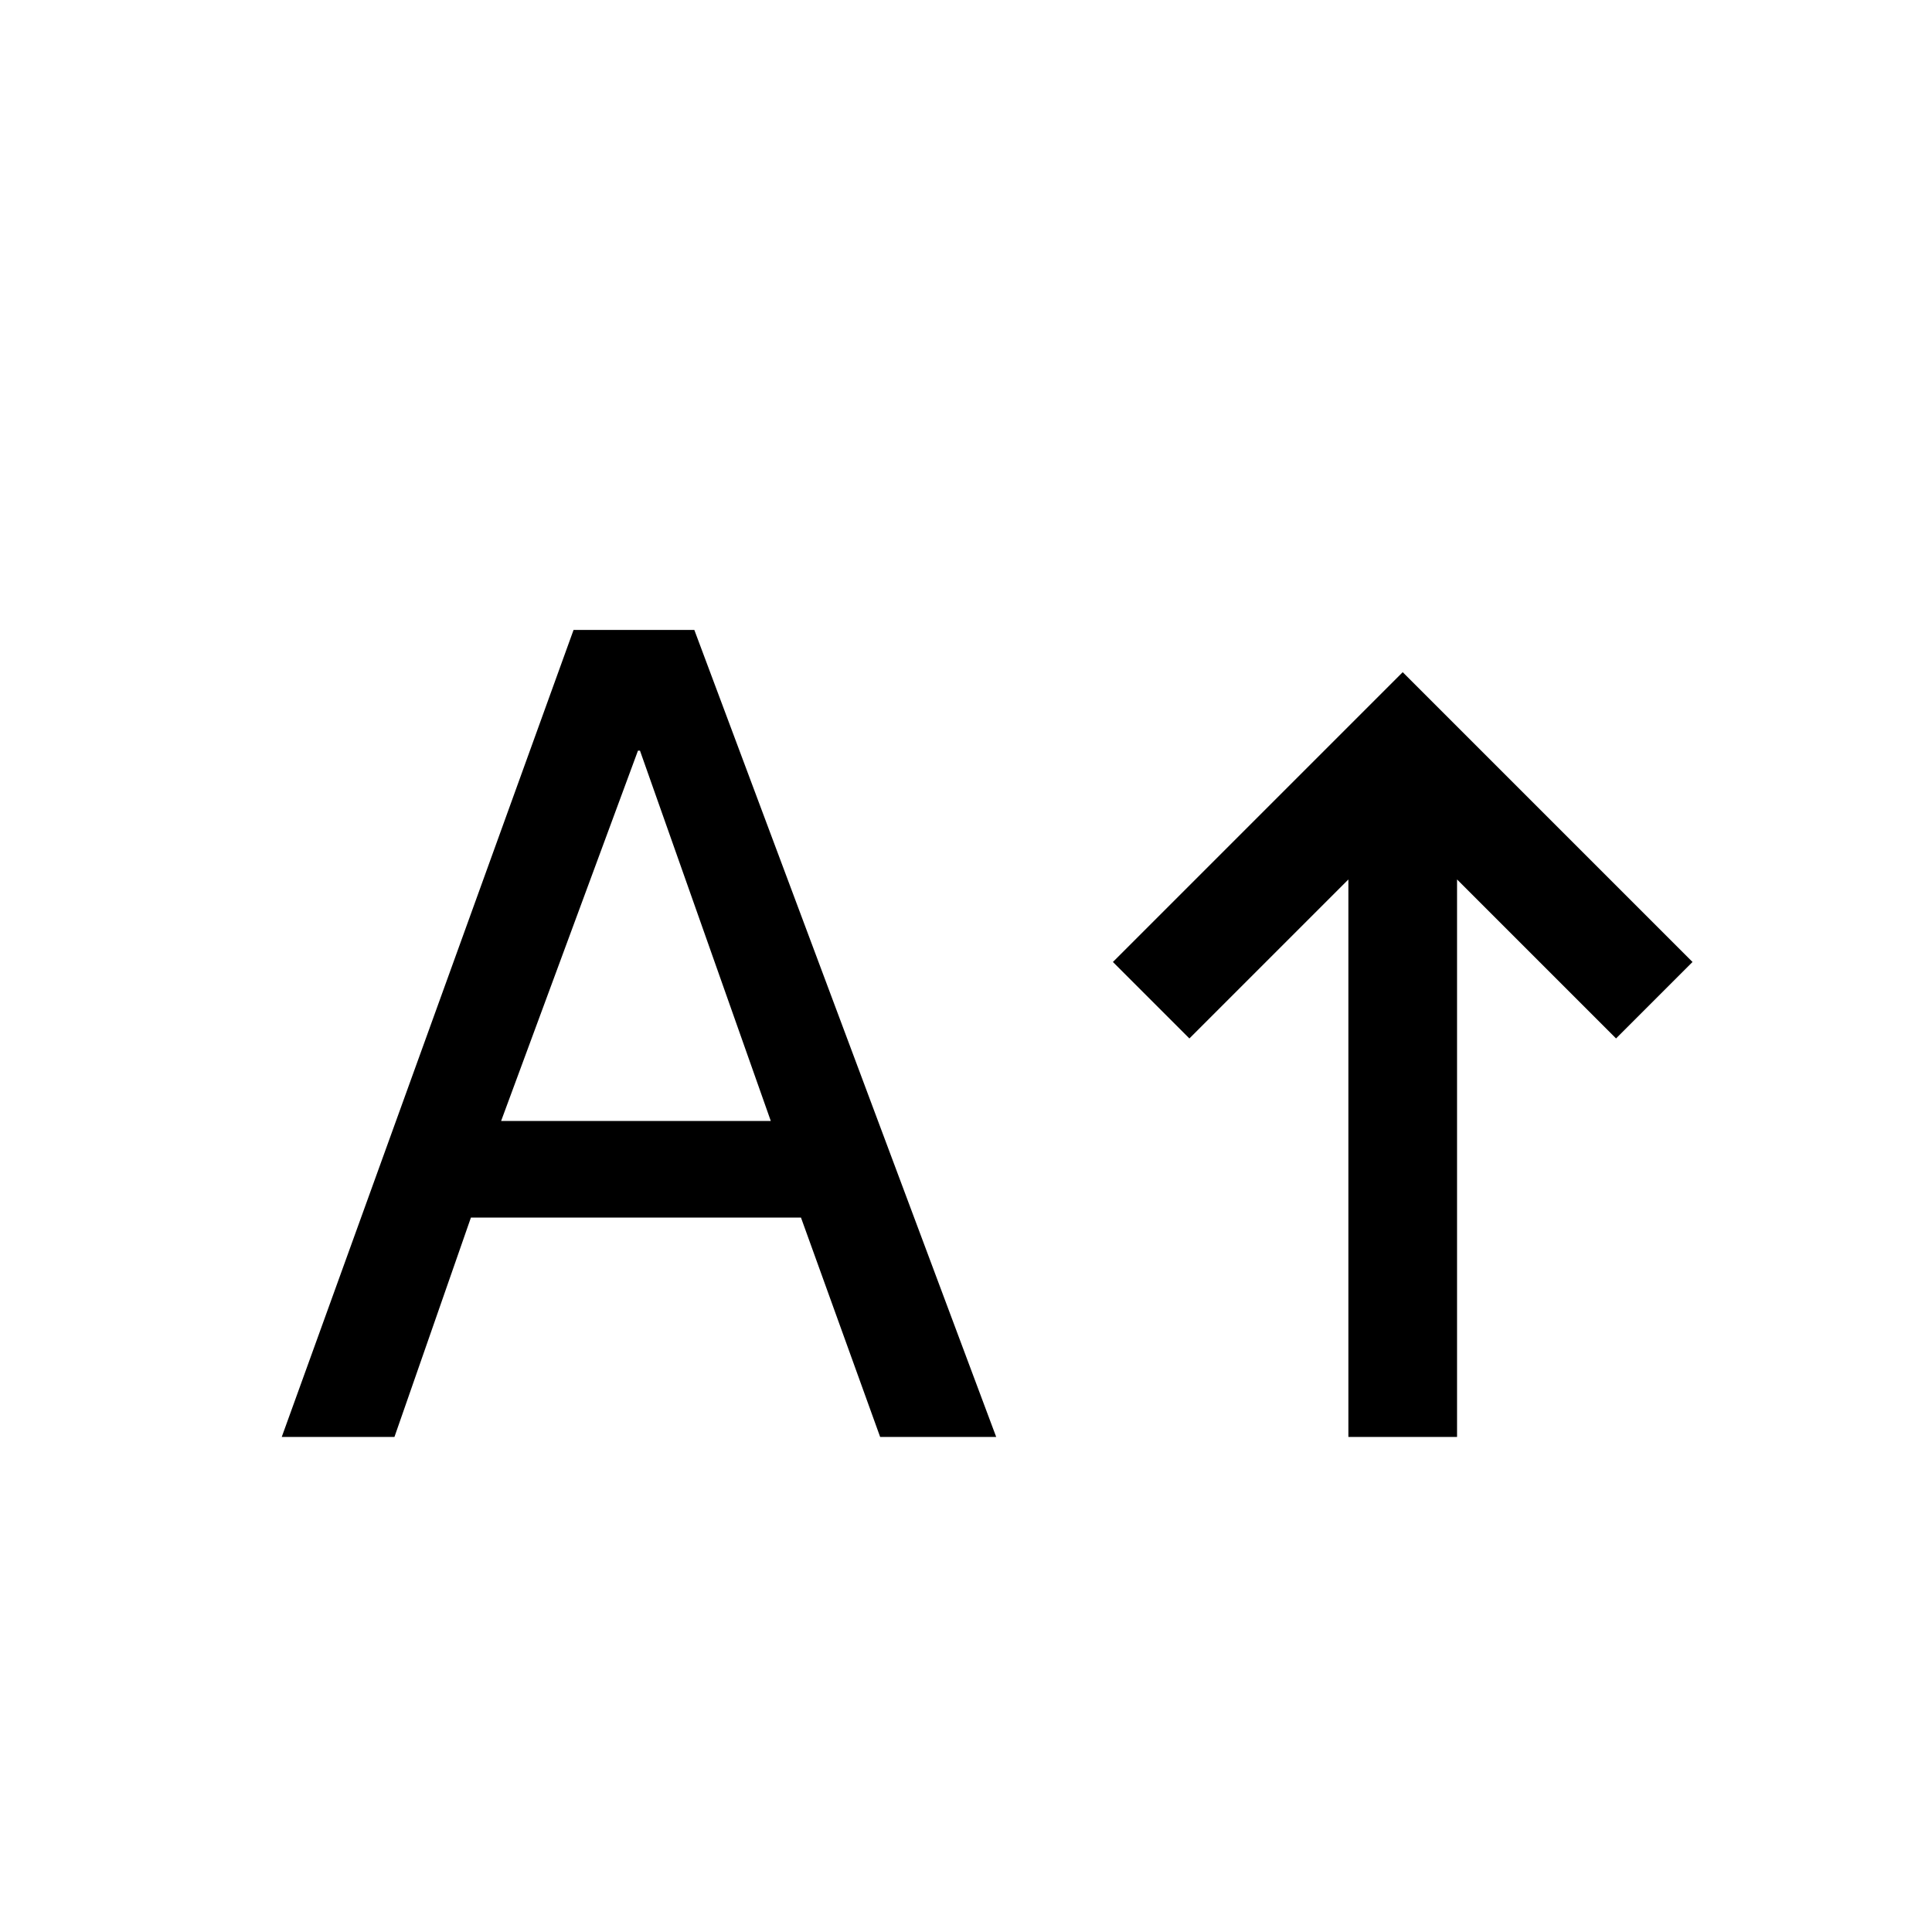 <svg xmlns="http://www.w3.org/2000/svg" height="24" viewBox="0 -960 960 960" width="24"><path d="M670-246v-277l-79 79-38-38 144-144 144 144-38 38-79-79v277h-54Zm-530 0 145-401h60l150 401h-57.661L398-355H234l-38 109h-56Zm109-157h134l-65-184h-1l-68 184Z"/></svg>